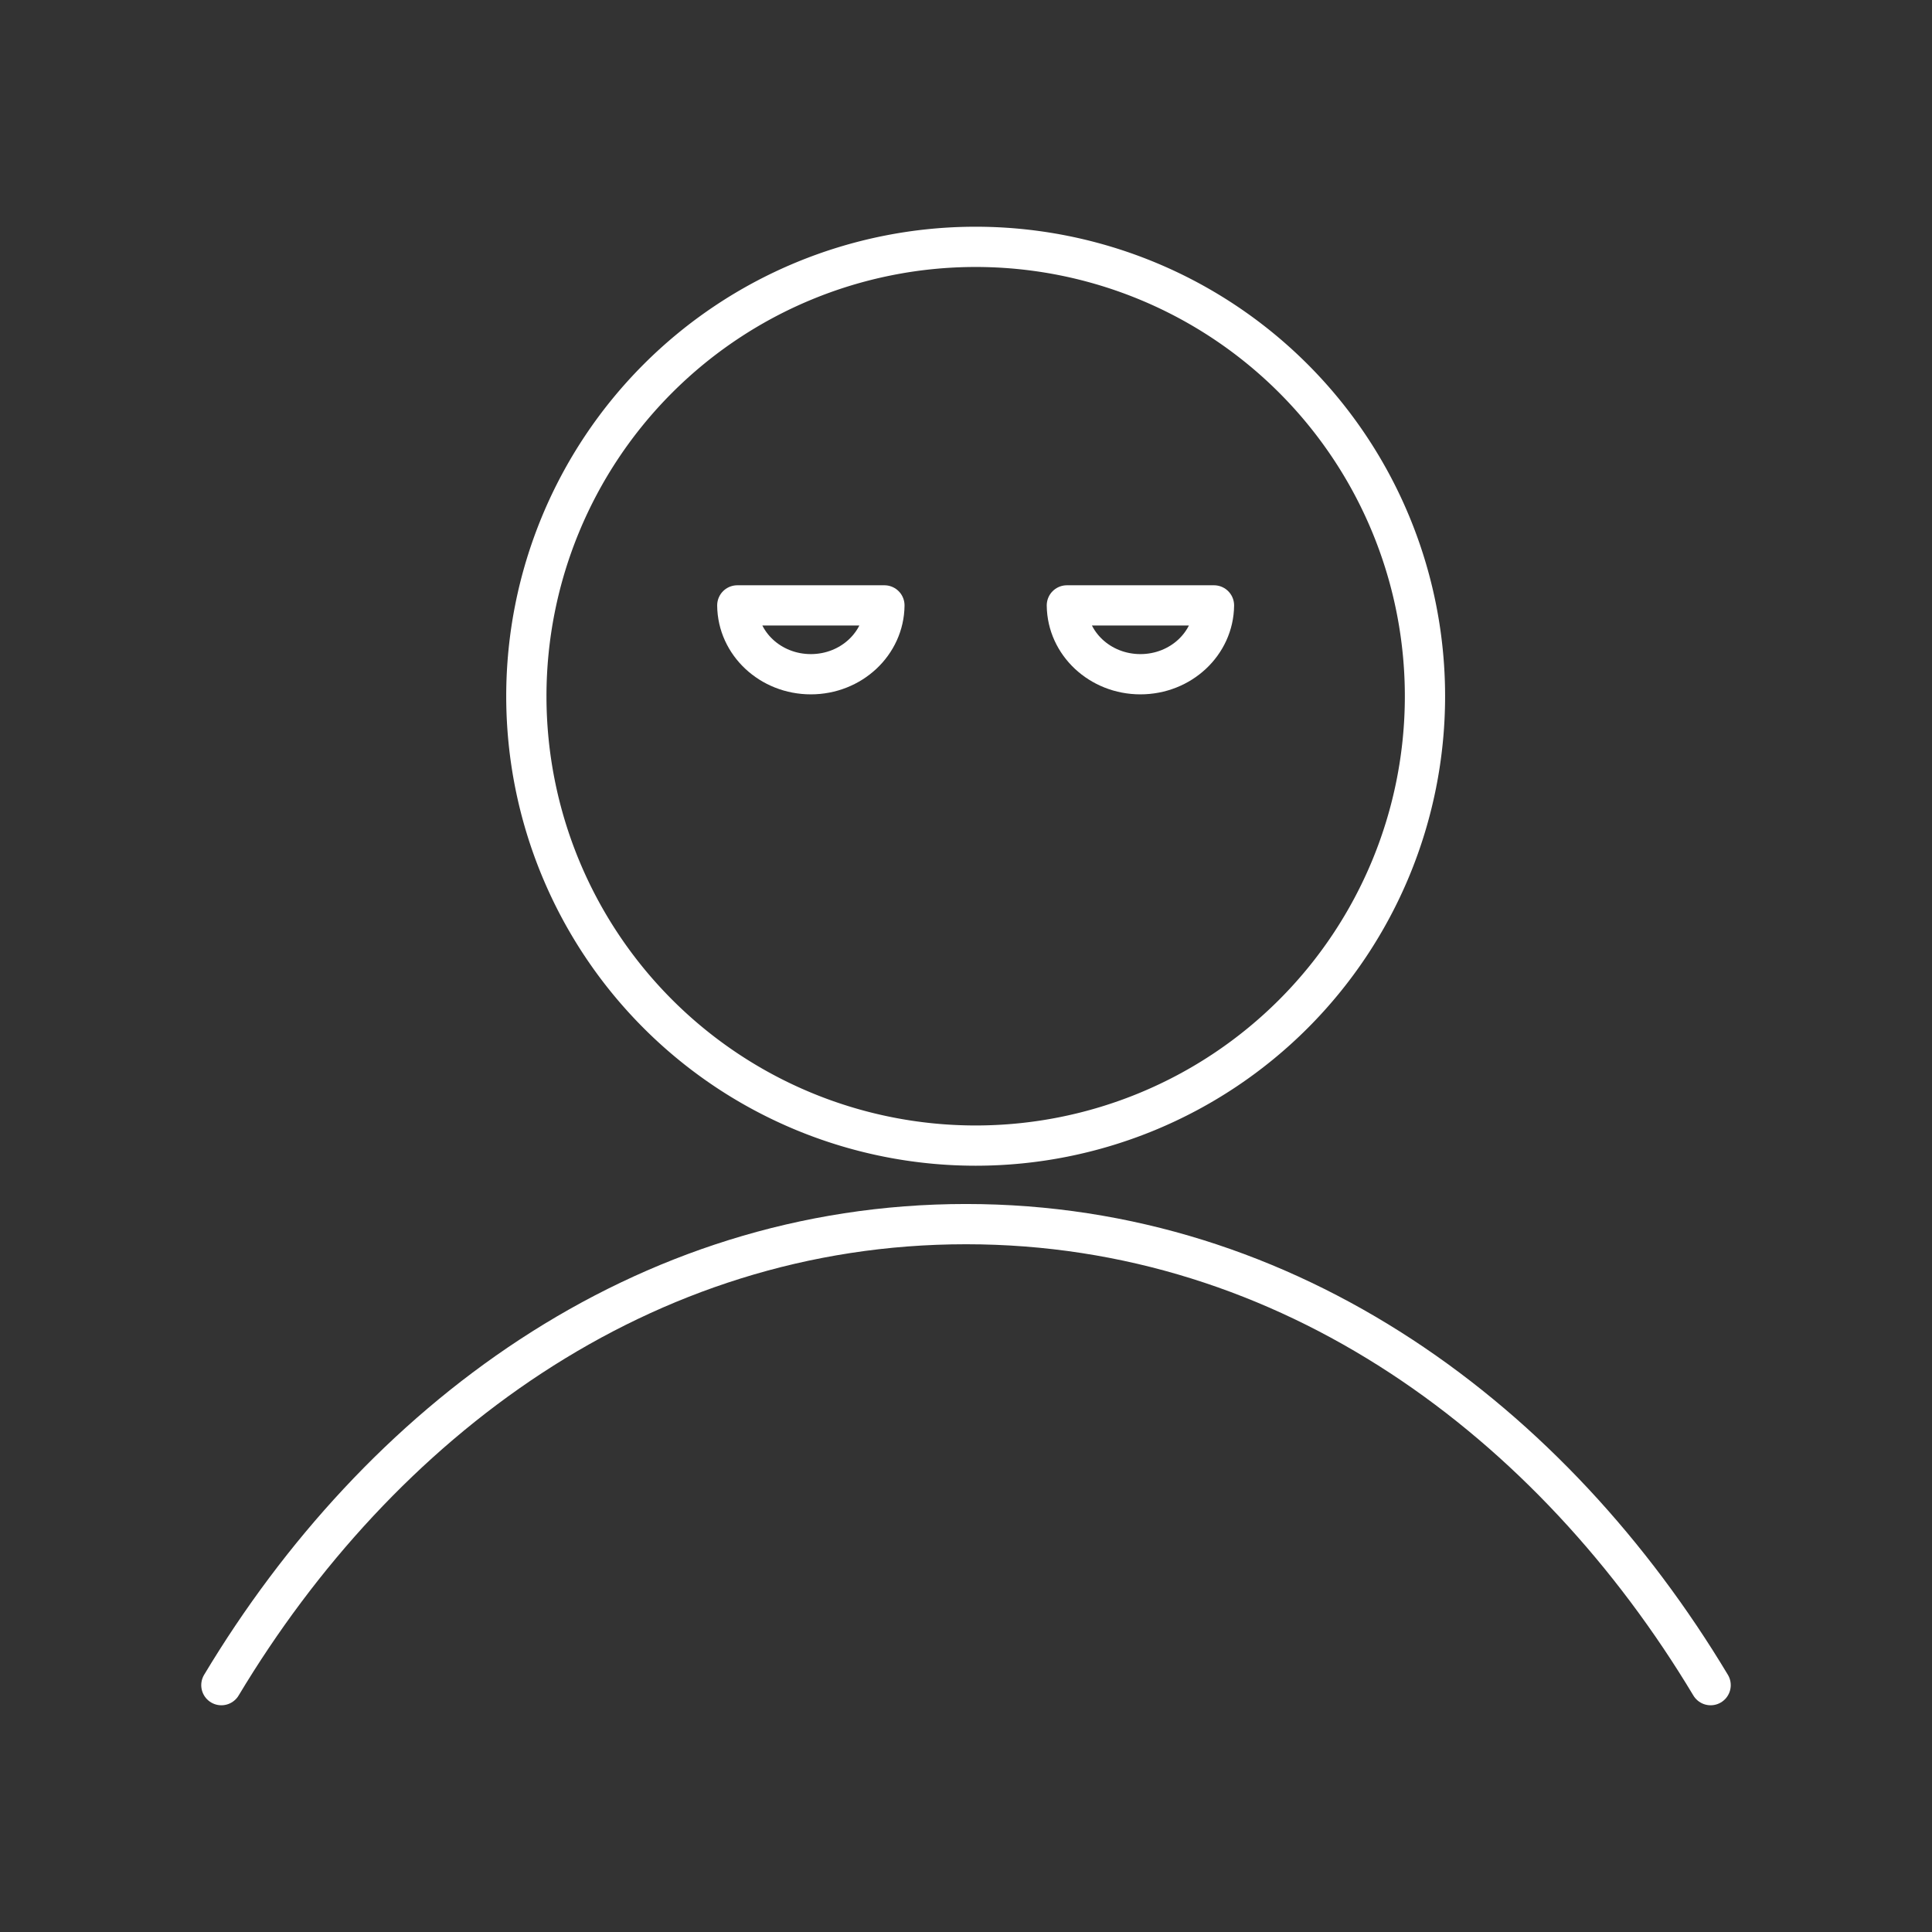 <svg xmlns="http://www.w3.org/2000/svg" xml:space="preserve" id="svg1" version="1.1" viewBox="0 0 48 48"><rect x="0" y="0" width="48" height="48" fill="#333333" stroke="none"/><defs id="defs1"><style id="style1">.a{fill:none;stroke:#fff;stroke-linecap:round;stroke-linejoin:round}</style></defs><path id="path19717" d="M35.403 17.298A11.164 11.164 0 0 1 24.24 28.462a11.164 11.164 0 0 1-11.163-11.164A11.164 11.164 0 0 1 24.239 6.133a11.164 11.164 0 0 1 11.164 11.165Z" style="fill:none;stroke:#fff;stroke-width:1;stroke-linecap:round;stroke-linejoin:round;stroke-opacity:1"/><path id="path19715" d="M5.5 41.867C9.414 35.344 15.933 30.413 24 30.413s14.586 4.931 18.5 11.454" style="fill:none;stroke:#fff;stroke-width:1;stroke-linecap:round;stroke-linejoin:round;stroke-opacity:1"/><path id="path19713" d="M21.973 15.041c-.01.948-.825 1.71-1.828 1.71-1.002 0-1.818-.762-1.827-1.71z" style="fill:none;stroke:#fff;stroke-width:1;stroke-linecap:round;stroke-linejoin:round;stroke-opacity:1"/><path id="path18234" d="M26.506 15.041c.01.948.825 1.71 1.827 1.71 1.003 0 1.818-.762 1.828-1.71z" style="fill:none;stroke:#fff;stroke-width:1;stroke-linecap:round;stroke-linejoin:round;stroke-opacity:1"/></svg>